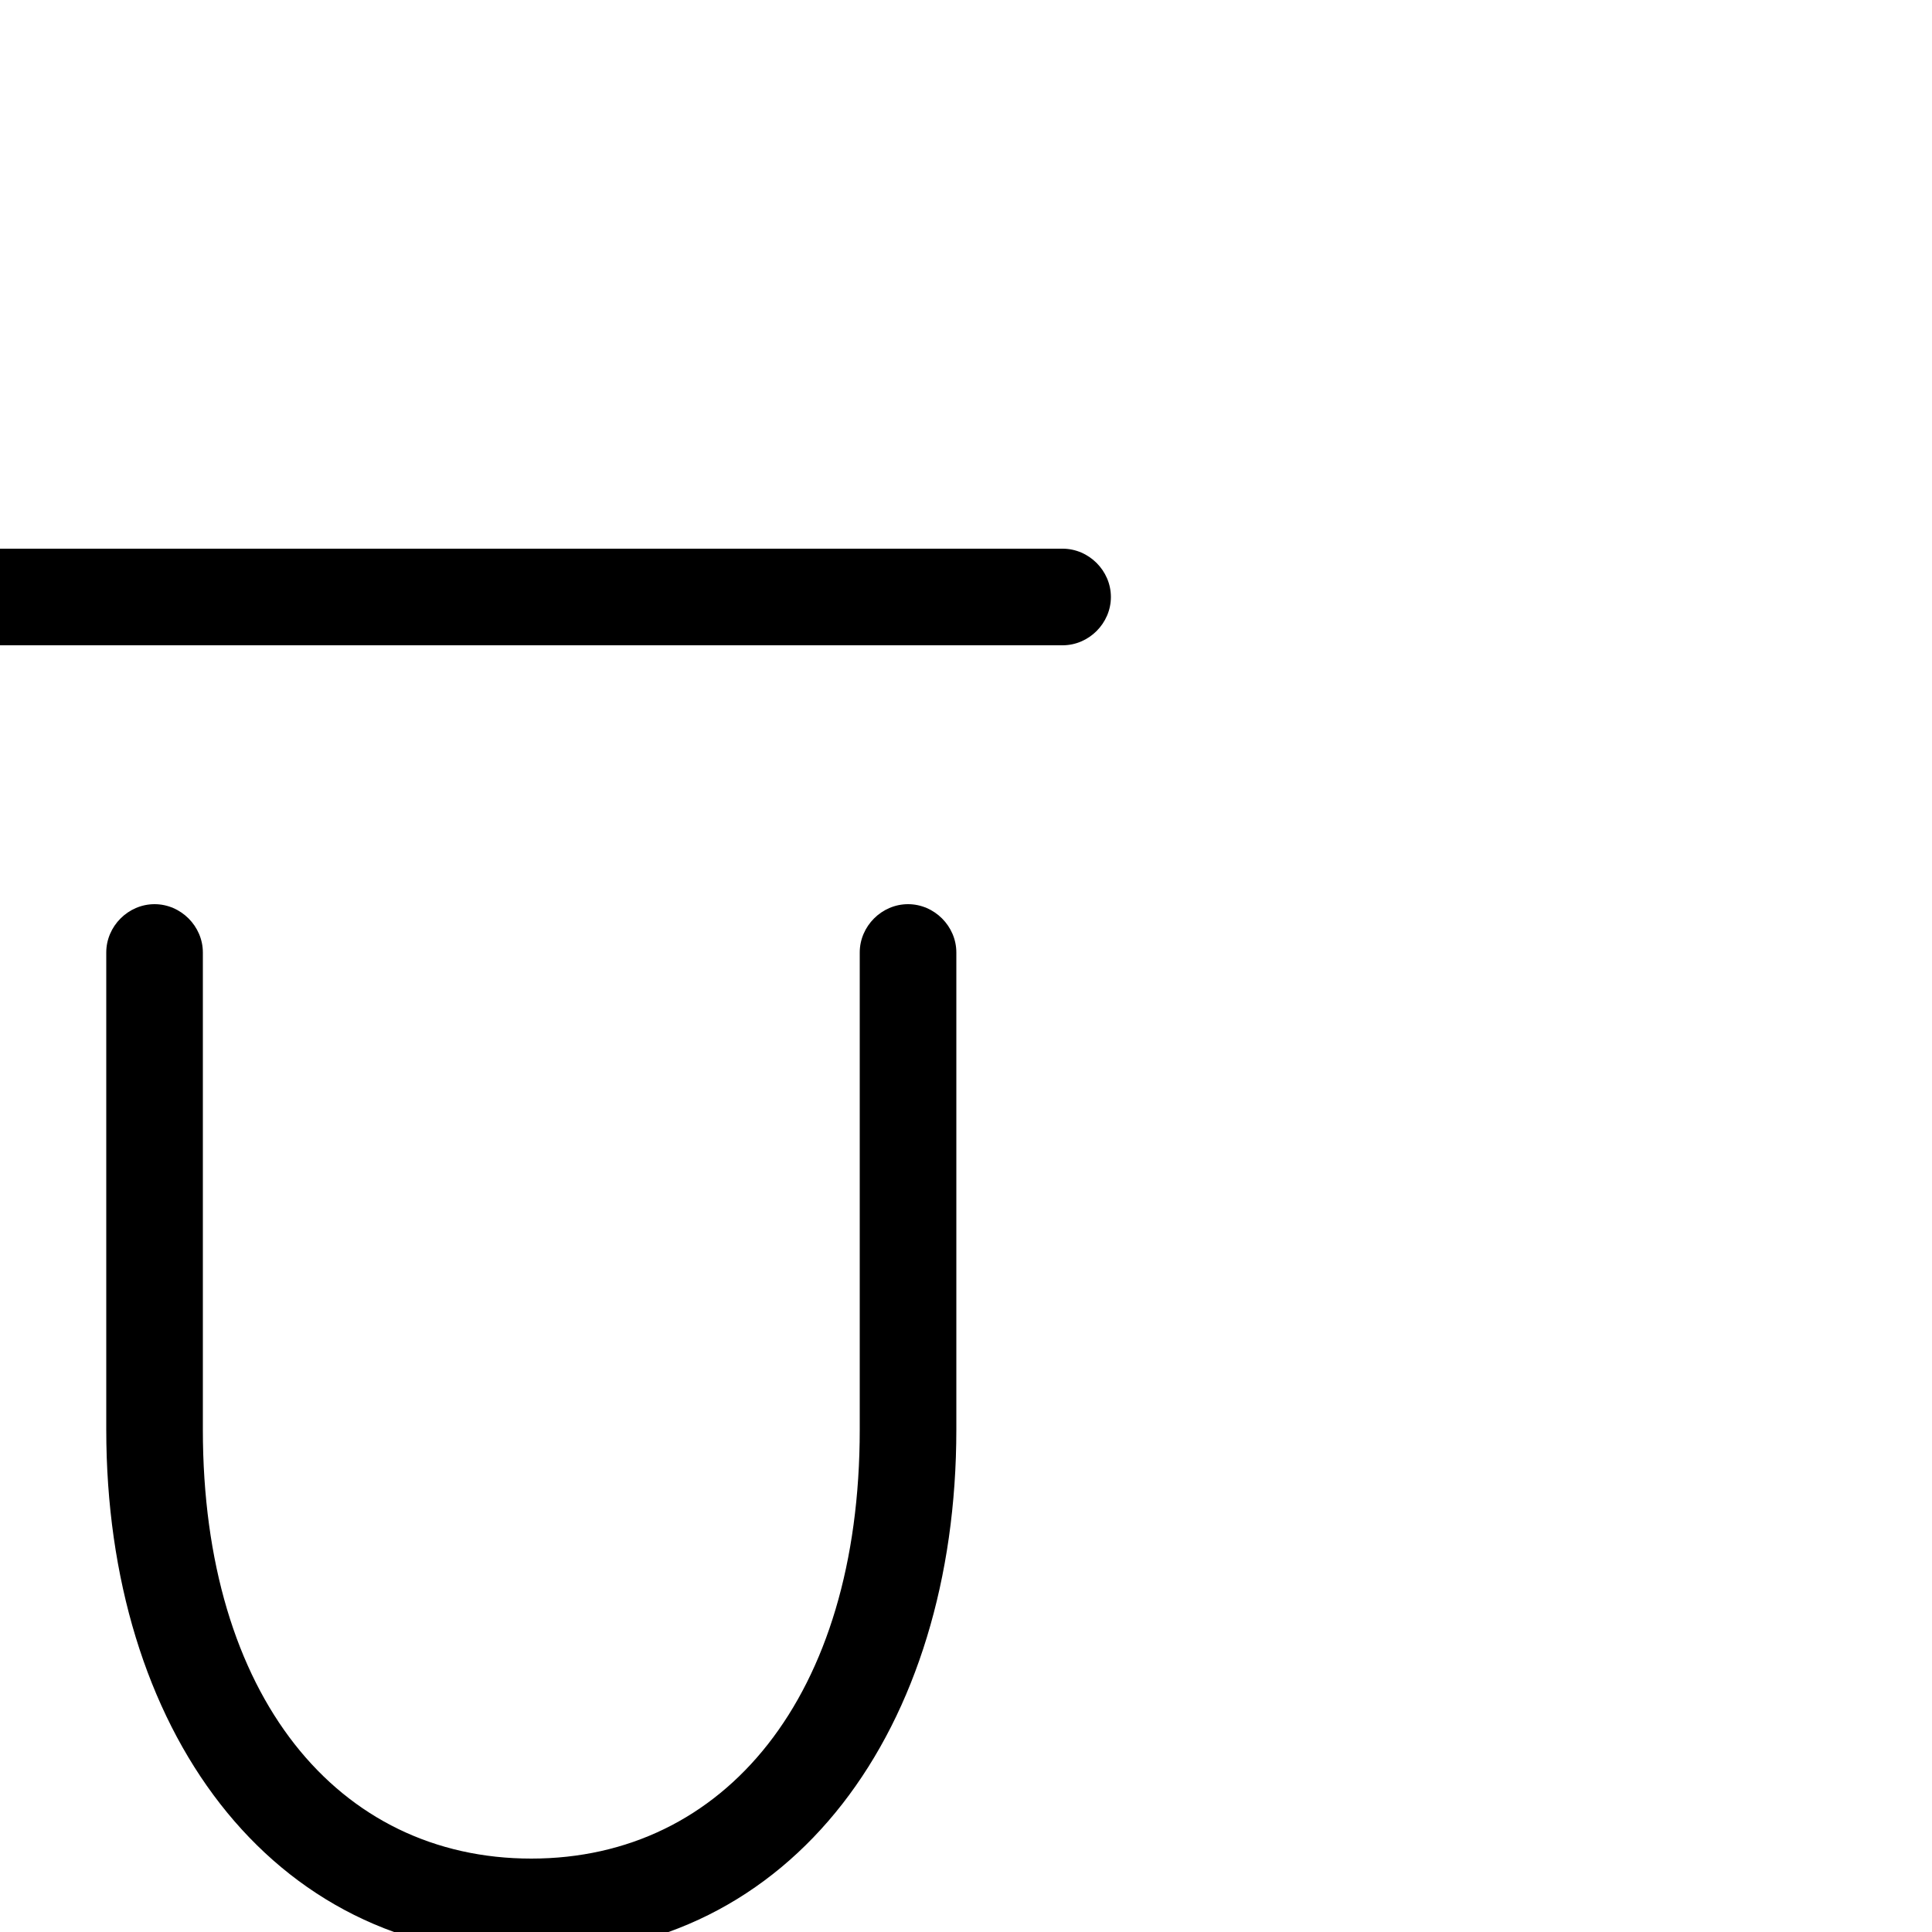<svg xmlns="http://www.w3.org/2000/svg" viewBox="0 -1000 1000 1000">
	<path fill="#000000" d="M80 -532C66.383 -532 55 -520.617 55 -507V-260C55 -106.076 139.005 12 275 12C410.995 12 495 -106.076 495 -260V-507C495 -520.617 483.617 -532 470 -532C456.383 -532 445 -520.617 445 -507V-260C445 -121.924 375.005 -38 275 -38C174.995 -38 105 -121.924 105 -260V-507C105 -520.617 93.617 -532 80 -532ZM575 171C575 157.383 563.617 146 550 146H0C-13.617 146 -25 157.383 -25 171C-25 184.617 -13.617 196 0 196H550C563.617 196 575 184.617 575 171ZM575 -691C575 -704.617 563.617 -716 550 -716H0C-13.617 -716 -25 -704.617 -25 -691C-25 -677.383 -13.617 -666 0 -666H550C563.617 -666 575 -677.383 575 -691Z"/>
</svg>